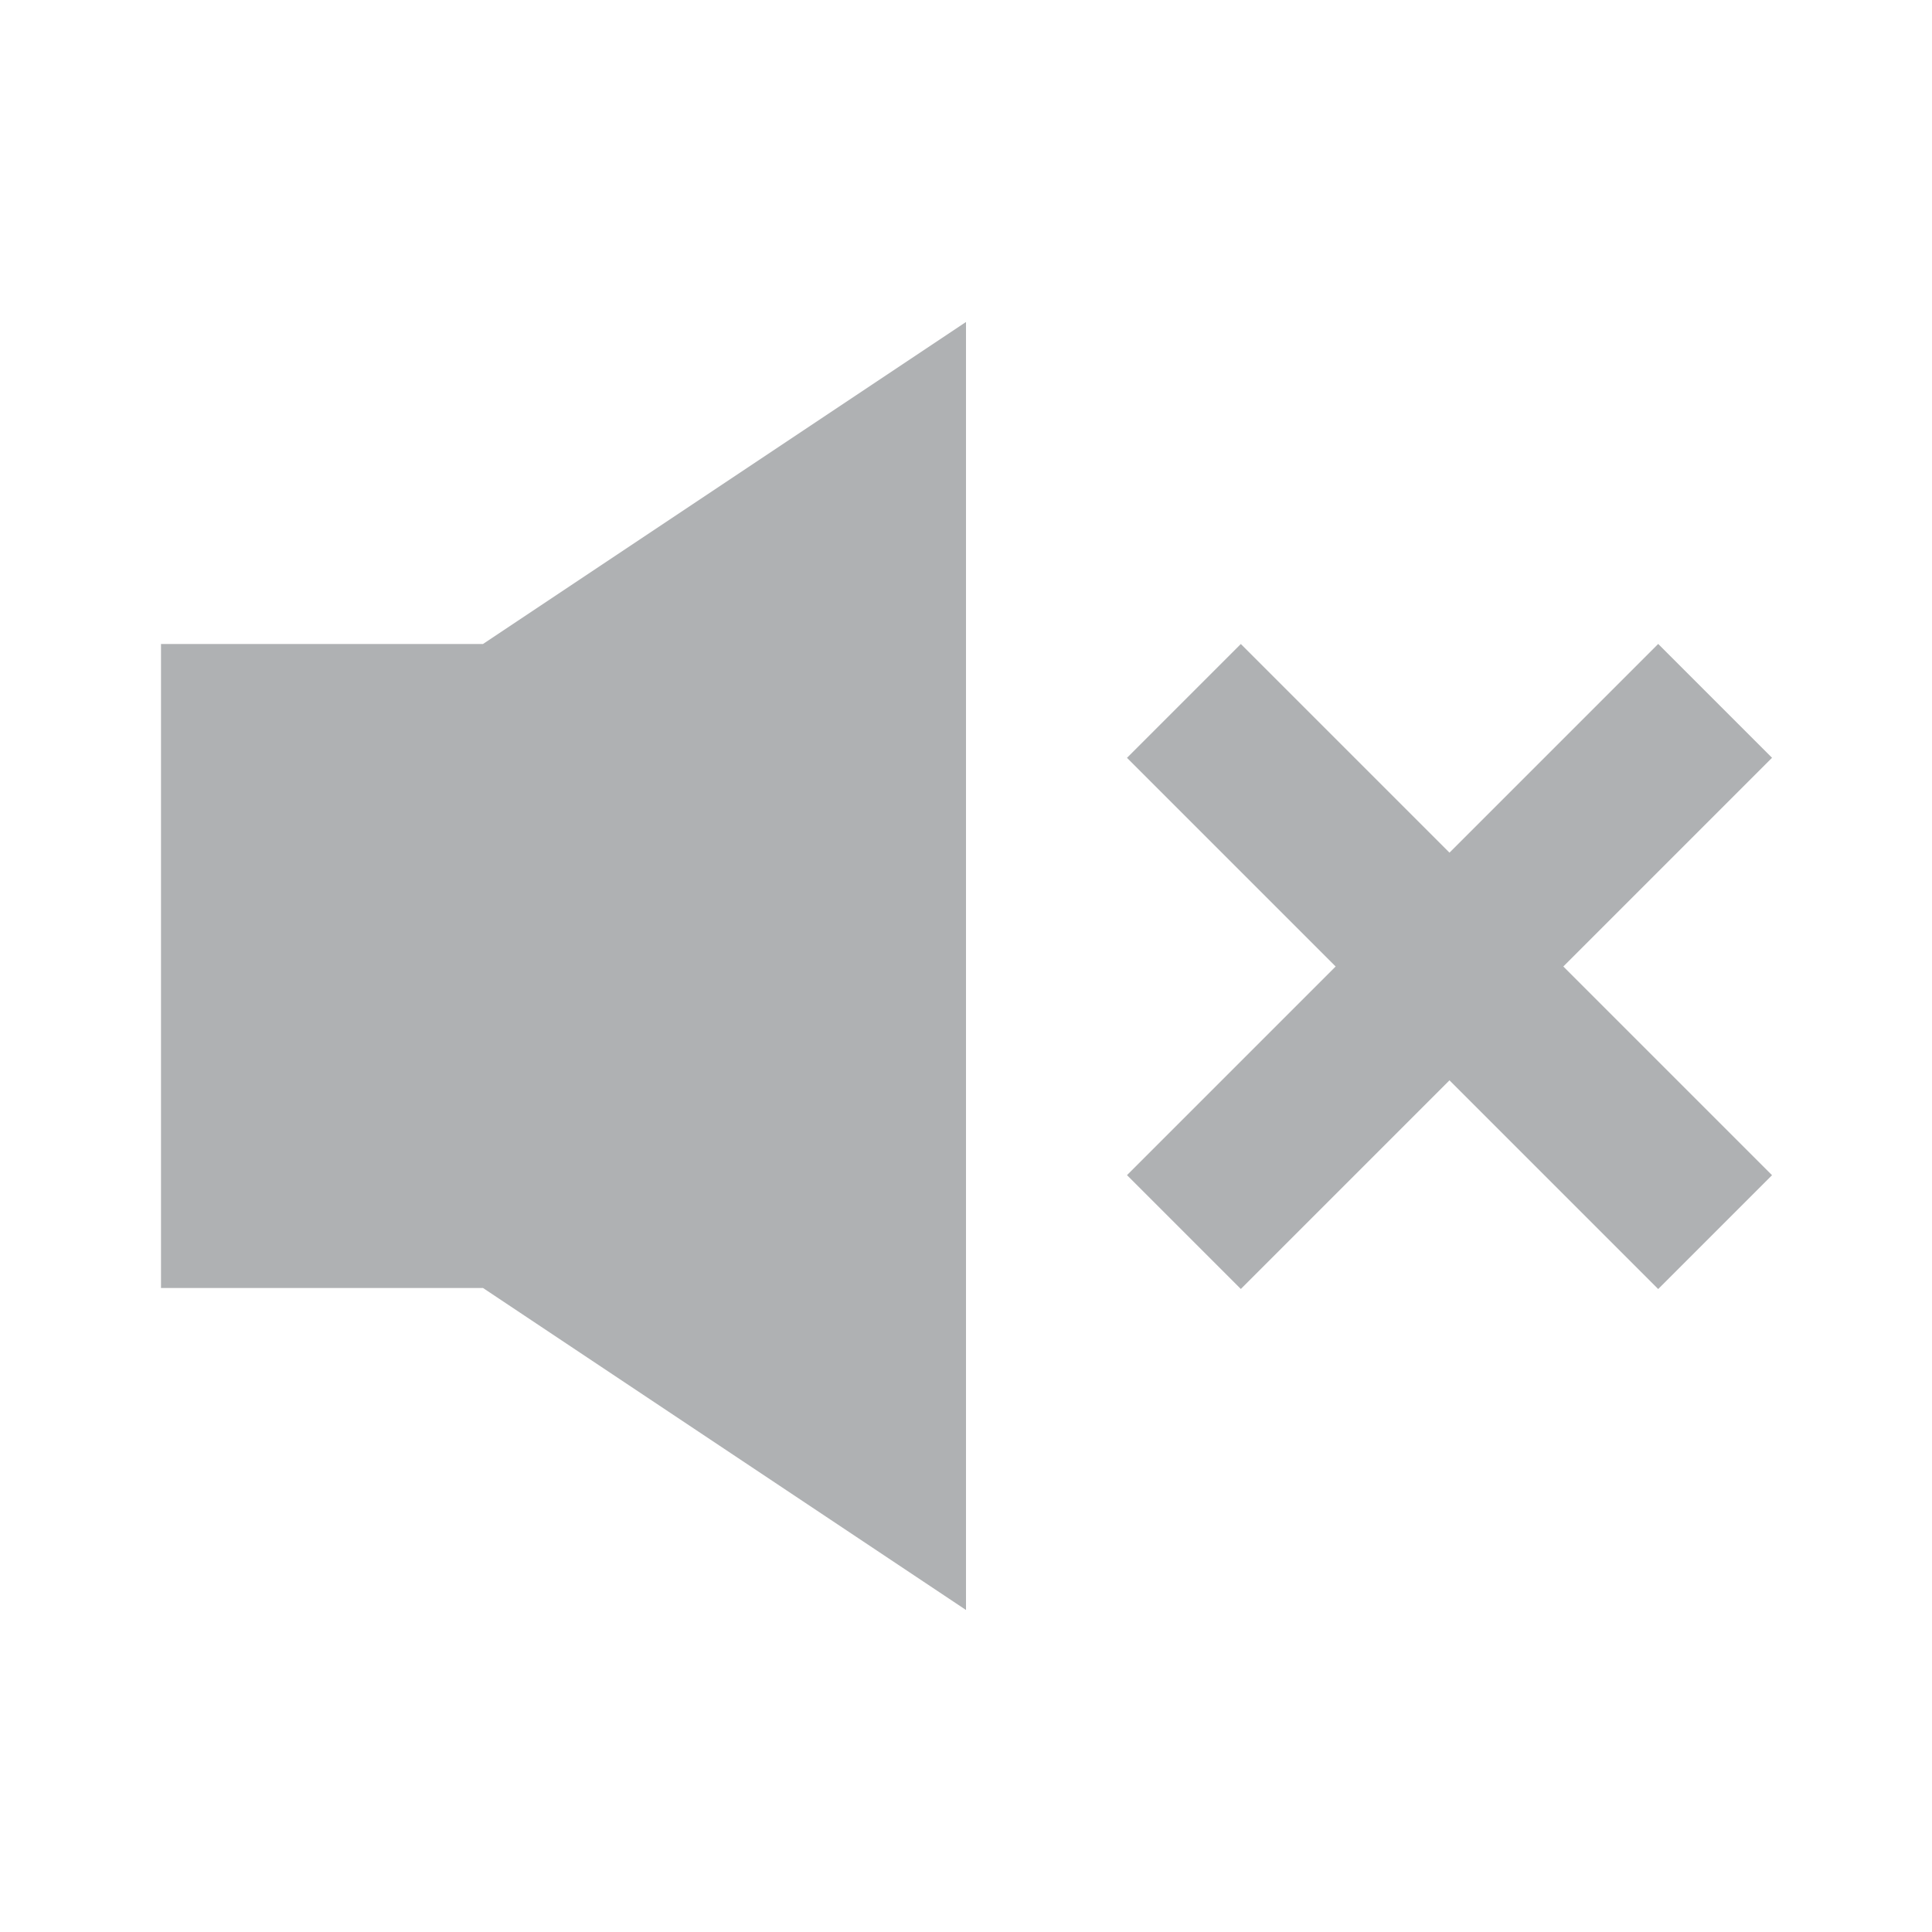 <svg width="12" height="12" viewBox="0 0 12 12" fill="none" xmlns="http://www.w3.org/2000/svg">
<path fill-rule="evenodd" clip-rule="evenodd" d="M6 2L3 4L1 4V8H3L6 10V2Z" fill="#AFB1B3"/>
<rect x="7.707" y="4" width="4.666" height="1" transform="rotate(45 7.707 4)" fill="#AFB1B3"/>
<rect x="7" y="7.299" width="4.666" height="1" transform="rotate(-45 7 7.299)" fill="#AFB1B3"/>
</svg>
